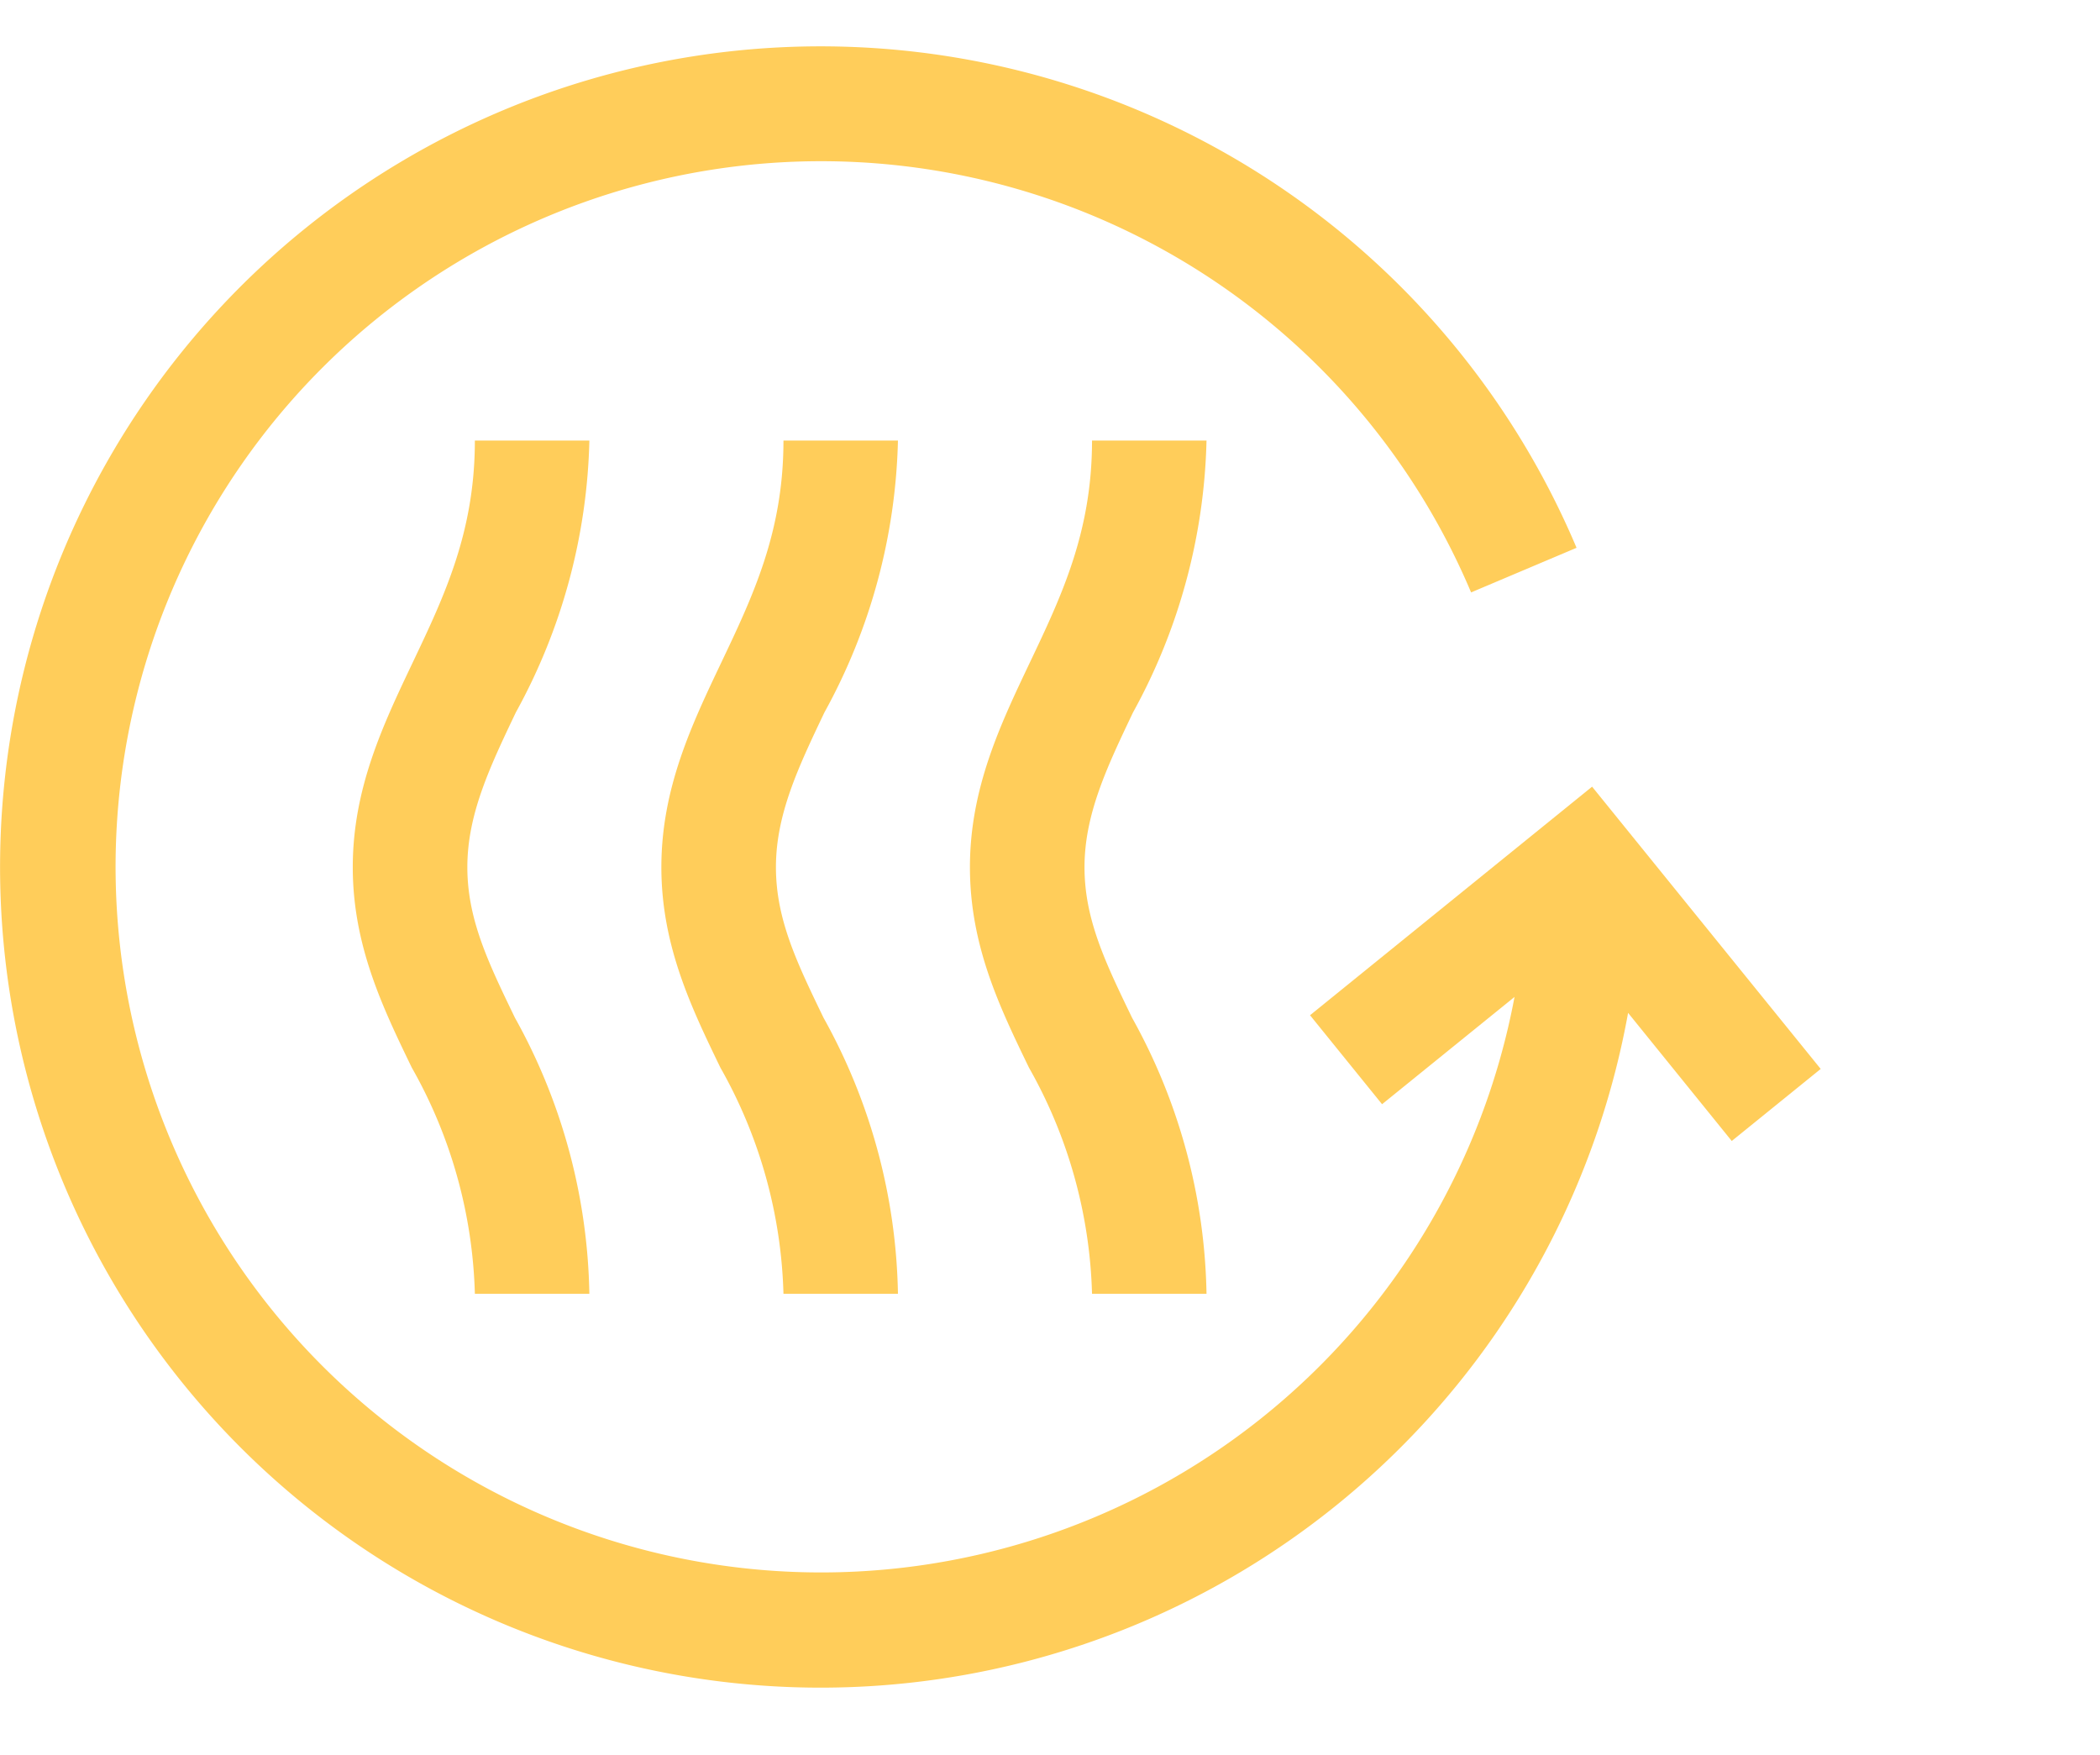 <svg xmlns="http://www.w3.org/2000/svg" width="79" height="66" viewBox="0 0 79 66">
  <g id="rekuperace-tepla" transform="translate(191 -2659)">
    <rect id="Rectangle_27" data-name="Rectangle 27" width="79" height="66" transform="translate(-191 2659)" fill="none"/>
    <path id="Path_89" data-name="Path 89" d="M152.2,60.387h-4.307c0,3.438-1.142,5.837-2.351,8.376-1.1,2.315-2.242,4.711-2.242,7.672s1.128,5.281,2.219,7.537a18.231,18.231,0,0,1,2.374,8.509H152.2A22.084,22.084,0,0,0,149.4,82.1c-1-2.07-1.79-3.7-1.79-5.664,0-1.989.845-3.765,1.824-5.82A22.227,22.227,0,0,0,152.2,60.387Z" transform="translate(-297.812 2615.183)" fill="#ffcd5a"/>
    <path id="Path_90" data-name="Path 90" d="M109.075,60.387h-4.307c0,3.438-1.142,5.836-2.351,8.376-1.1,2.315-2.242,4.71-2.242,7.672,0,2.947,1.128,5.281,2.219,7.537a18.226,18.226,0,0,1,2.374,8.509h4.307a22.084,22.084,0,0,0-2.8-10.383c-1-2.07-1.79-3.7-1.79-5.664,0-1.989.845-3.765,1.824-5.82A22.236,22.236,0,0,0,109.075,60.387Z" transform="translate(-266.295 2615.183)" fill="#ffcd5a"/>
    <path id="Path_91" data-name="Path 91" d="M65.952,60.387H61.644c0,3.438-1.142,5.836-2.351,8.376-1.1,2.315-2.242,4.71-2.242,7.672,0,2.947,1.128,5.281,2.219,7.537a18.225,18.225,0,0,1,2.374,8.509h4.307a22.084,22.084,0,0,0-2.8-10.383c-1-2.07-1.79-3.7-1.79-5.664,0-1.989.845-3.765,1.824-5.82A22.236,22.236,0,0,0,65.952,60.387Z" transform="translate(-234.78 2615.183)" fill="#ffcd5a"/>
    <path id="Path_92" data-name="Path 92" d="M57.035,41.734l2.71,3.347,4.983-4.035A26.541,26.541,0,1,1,63.094,25.83l3.967-1.678A30.868,30.868,0,1,0,69,41.645l3.9,4.819,3.346-2.71-8.6-10.617Z" transform="translate(-198.753 2655.453)" fill="#ffcd5a"/>
  </g>
</svg>
